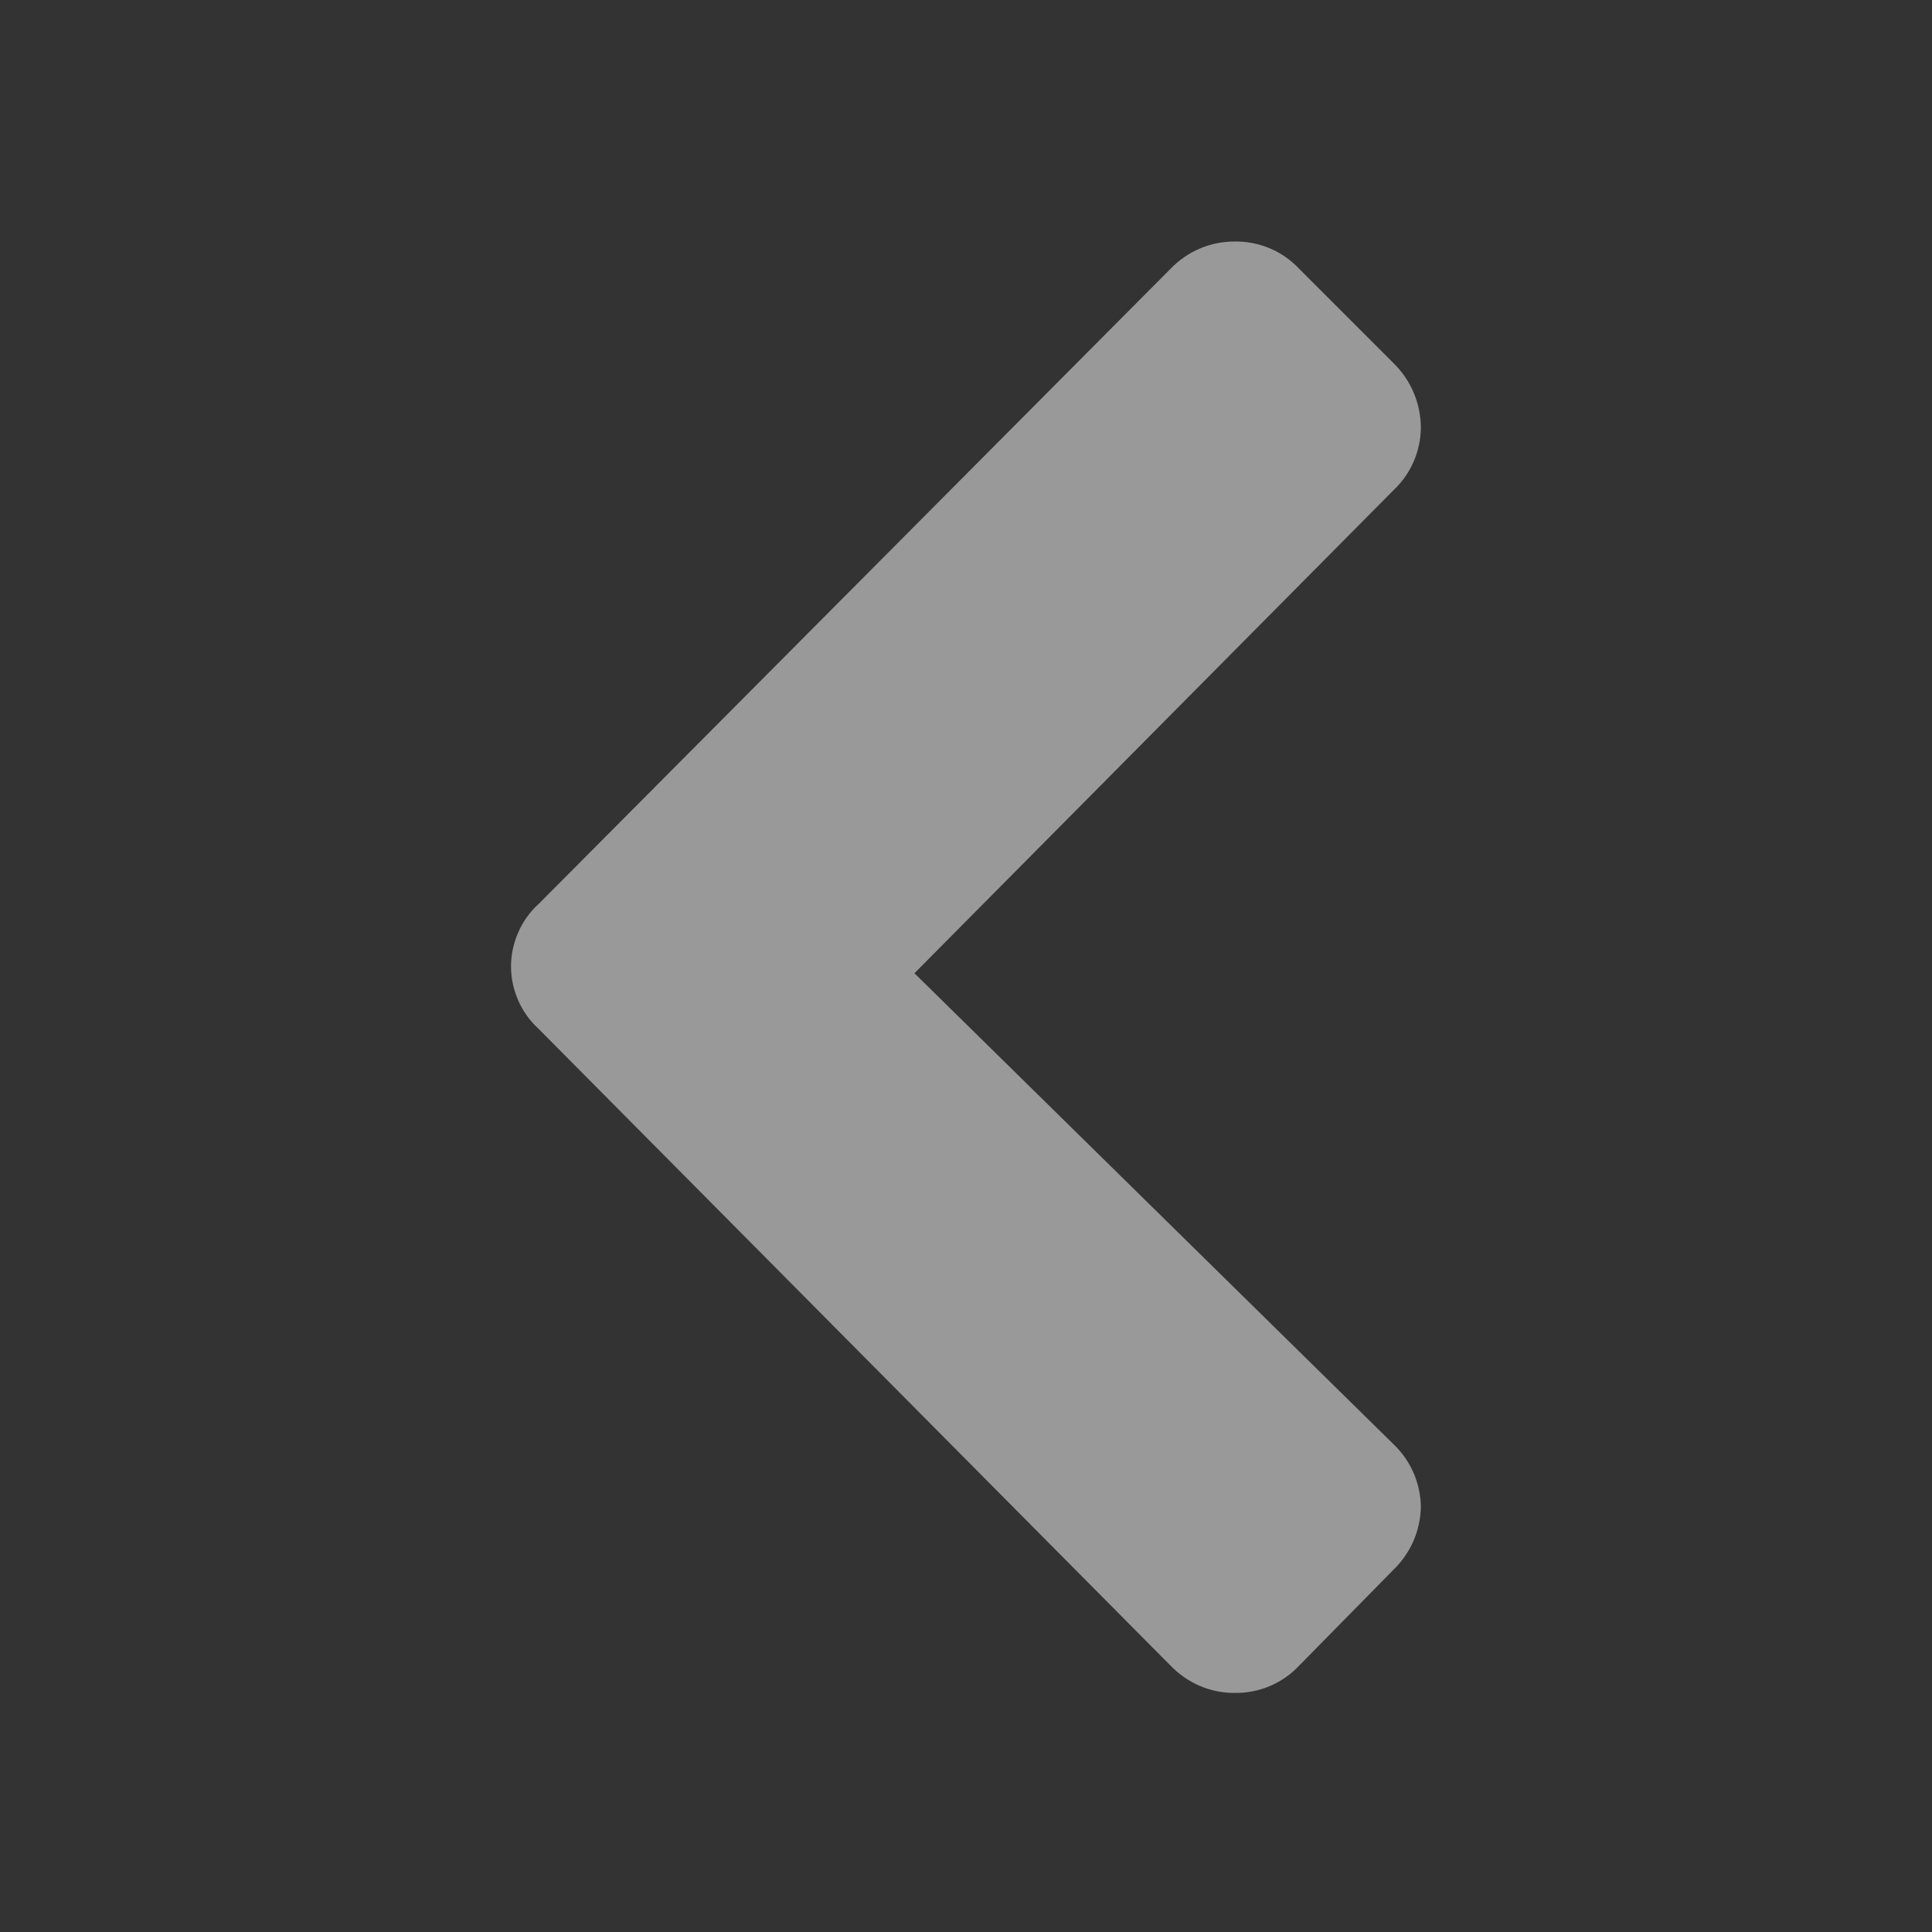 <svg width="16" height="16" viewBox="0 0 16 16" fill="none" xmlns="http://www.w3.org/2000/svg">
<rect x="0" y="0" width="16" height="16" fill="#333333" stroke="none"/>
<path d="M4.46 8.52C4.388 8.454 4.331 8.375 4.292 8.286C4.253 8.197 4.232 8.101 4.232 8.003C4.232 7.906 4.253 7.81 4.292 7.721C4.331 7.632 4.388 7.552 4.46 7.487L9.693 2.227C9.762 2.155 9.845 2.097 9.937 2.058C10.028 2.019 10.127 2 10.227 2C10.326 1.999 10.425 2.018 10.517 2.057C10.609 2.096 10.692 2.154 10.76 2.227L11.54 3.007C11.611 3.076 11.668 3.159 11.707 3.251C11.746 3.342 11.766 3.441 11.767 3.54C11.766 3.638 11.746 3.734 11.707 3.823C11.668 3.913 11.611 3.993 11.54 4.06L7.573 8.06L11.54 11.96C11.611 12.027 11.667 12.108 11.706 12.197C11.745 12.286 11.766 12.383 11.767 12.48C11.765 12.577 11.744 12.673 11.705 12.763C11.666 12.852 11.61 12.932 11.54 13L10.76 13.793C10.692 13.866 10.609 13.924 10.517 13.963C10.425 14.002 10.326 14.021 10.227 14.02C10.127 14.021 10.028 14.001 9.937 13.962C9.845 13.923 9.762 13.865 9.693 13.793L4.46 8.52Z" fill="white" fill-opacity="0.5"/>
</svg>
